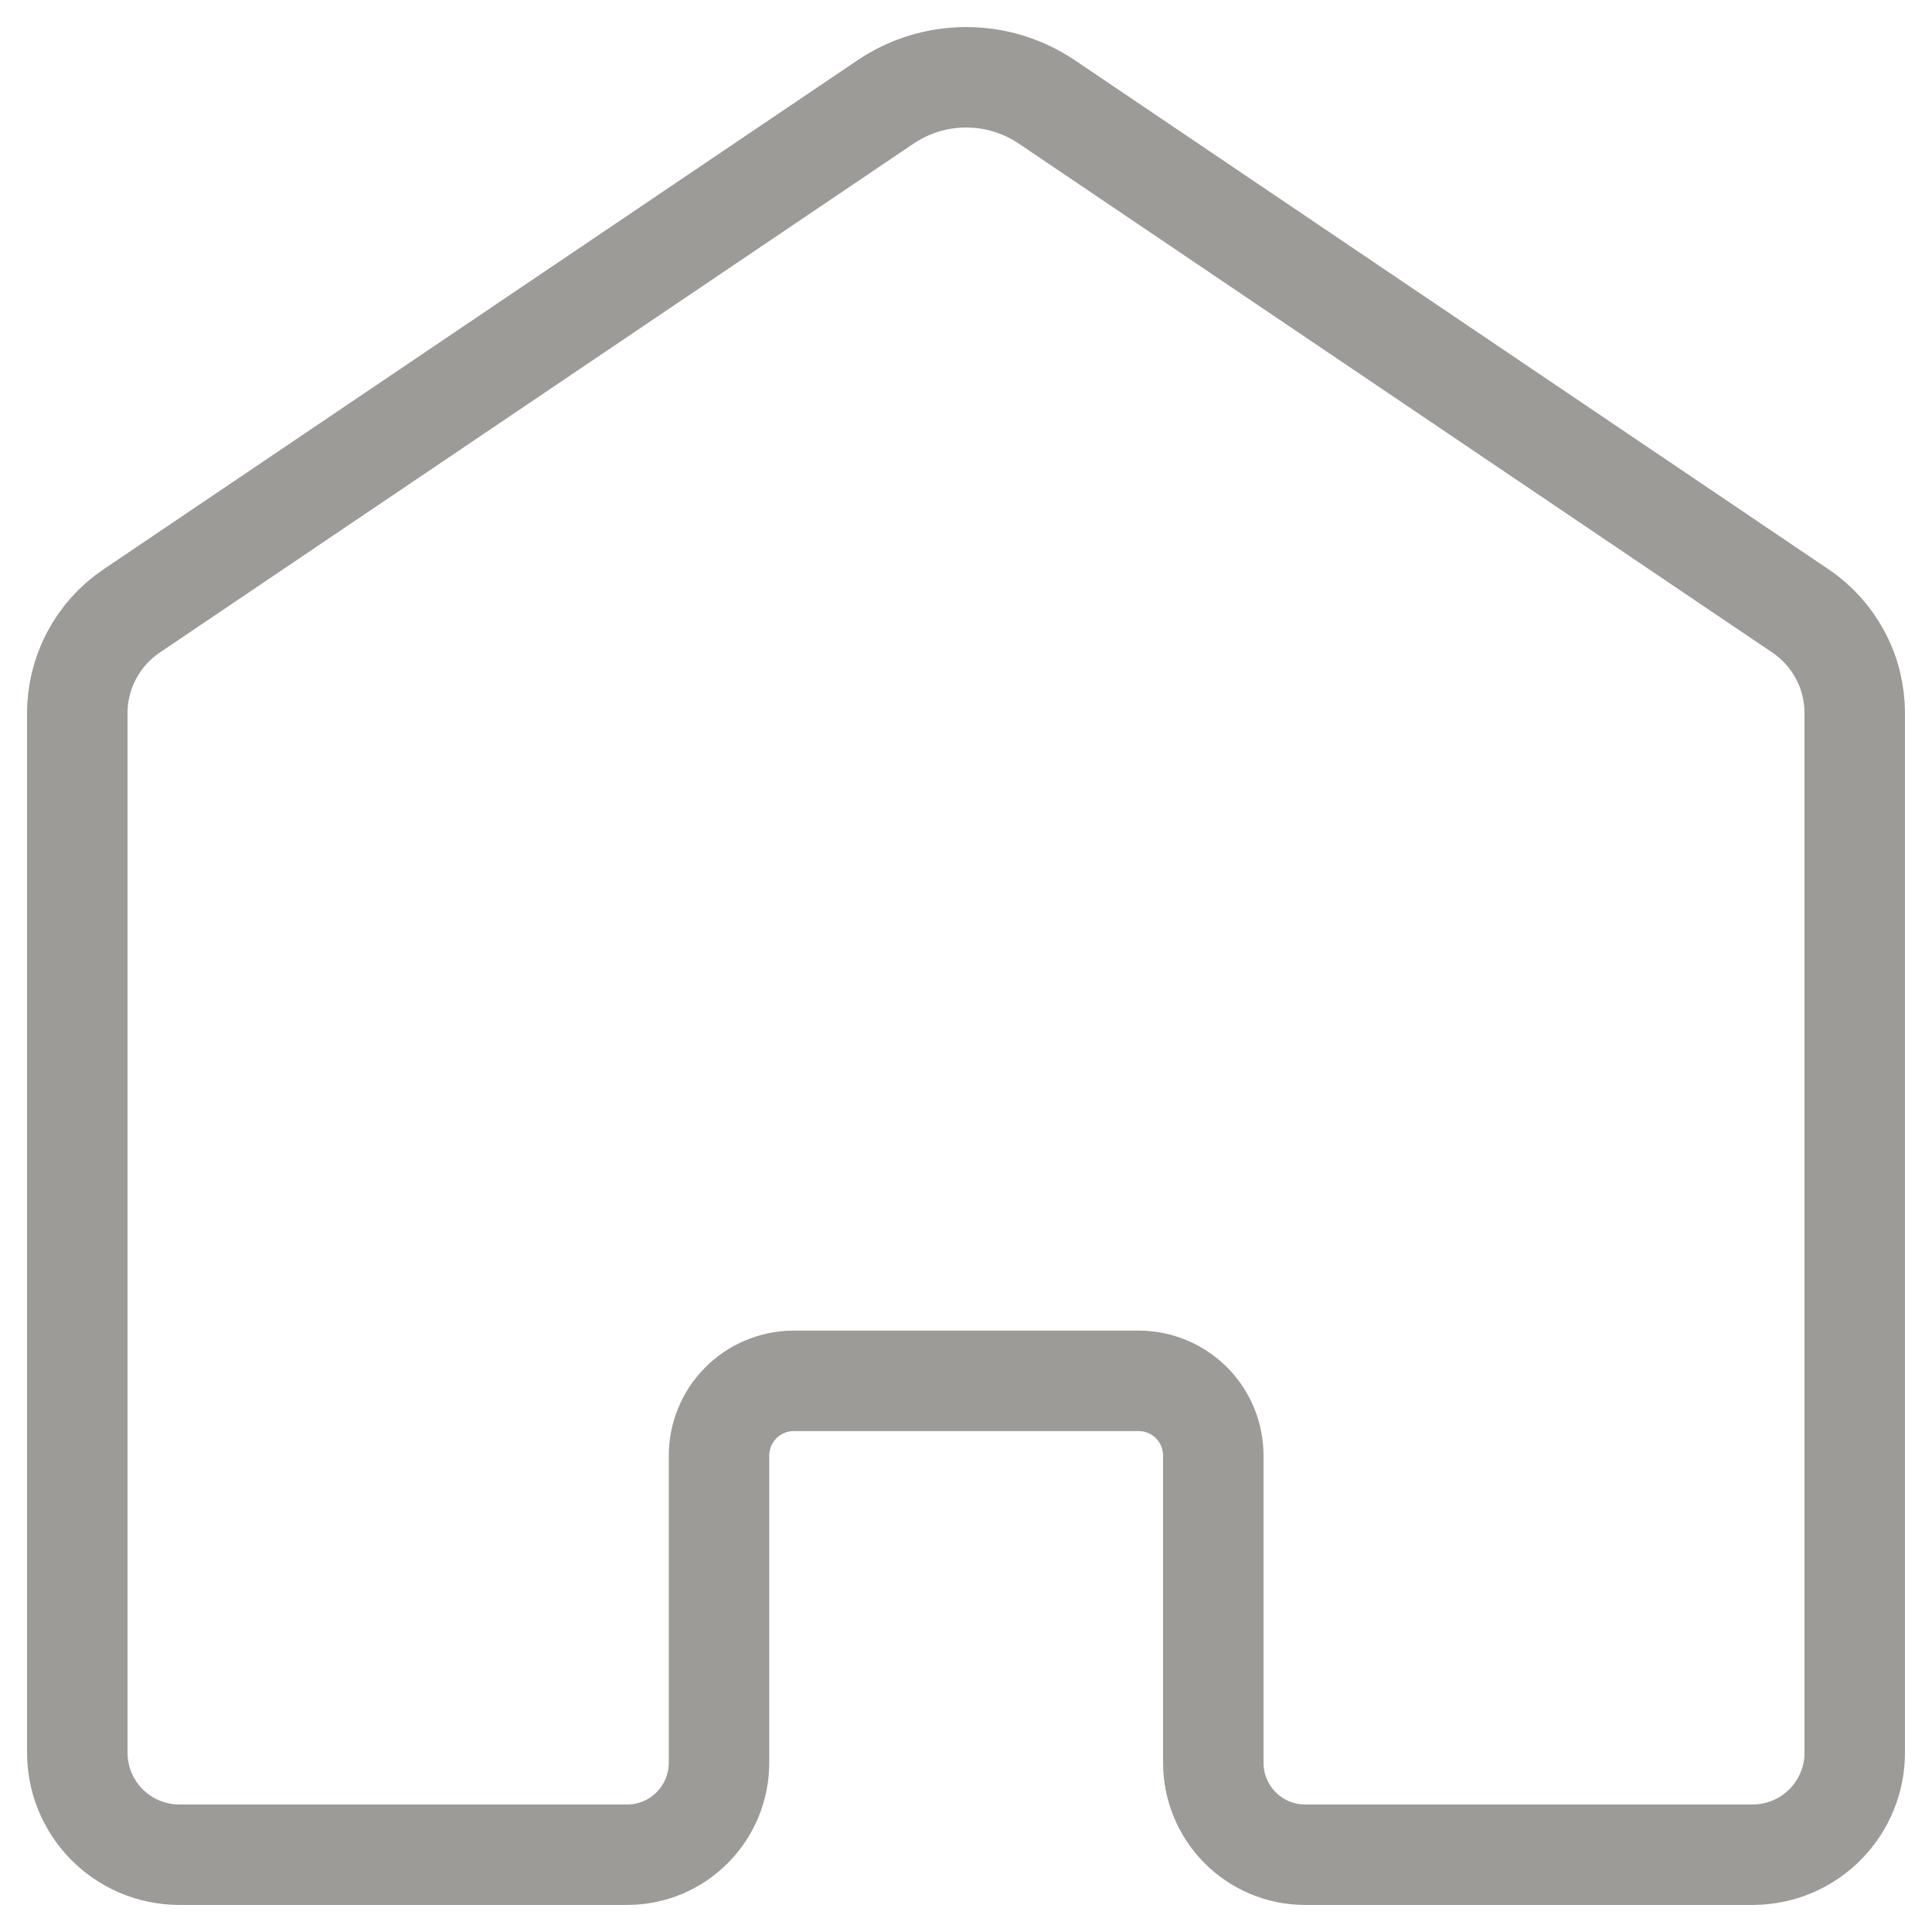 <svg width="25" height="25" viewBox="0 0 25 25" fill="none" xmlns="http://www.w3.org/2000/svg">
<path d="M11.459 1.319L1.7 7.908C1.484 8.054 1.308 8.251 1.186 8.481C1.064 8.711 1 8.967 1 9.228V22.668C0.999 22.841 1.031 23.014 1.096 23.174C1.161 23.335 1.258 23.482 1.379 23.605C1.501 23.729 1.646 23.828 1.805 23.895C1.965 23.963 2.137 23.998 2.31 24H8.124C8.28 23.999 8.435 23.967 8.579 23.906C8.723 23.845 8.853 23.756 8.963 23.644C9.072 23.533 9.159 23.401 9.217 23.256C9.276 23.111 9.305 22.956 9.304 22.8V18.844C9.303 18.717 9.327 18.591 9.375 18.473C9.422 18.355 9.493 18.248 9.582 18.157C9.671 18.067 9.777 17.994 9.894 17.945C10.011 17.895 10.137 17.869 10.264 17.868H14.741C14.868 17.869 14.994 17.895 15.111 17.945C15.228 17.994 15.334 18.067 15.423 18.157C15.512 18.248 15.582 18.355 15.63 18.473C15.677 18.591 15.701 18.717 15.7 18.844V22.8C15.699 22.956 15.728 23.111 15.787 23.256C15.845 23.401 15.932 23.533 16.041 23.644C16.151 23.756 16.282 23.845 16.425 23.906C16.569 23.967 16.724 23.999 16.88 24H22.69C22.863 23.998 23.035 23.963 23.195 23.895C23.355 23.828 23.499 23.729 23.621 23.605C23.743 23.482 23.839 23.335 23.904 23.174C23.969 23.014 24.002 22.841 24 22.668V9.227C24 8.966 23.937 8.71 23.814 8.48C23.692 8.25 23.516 8.053 23.3 7.907L13.546 1.319C13.238 1.111 12.874 1 12.502 1C12.131 1 11.767 1.111 11.459 1.319V1.319Z" stroke="#9C9B98" stroke-width="1.3" stroke-miterlimit="10"/>
</svg>
